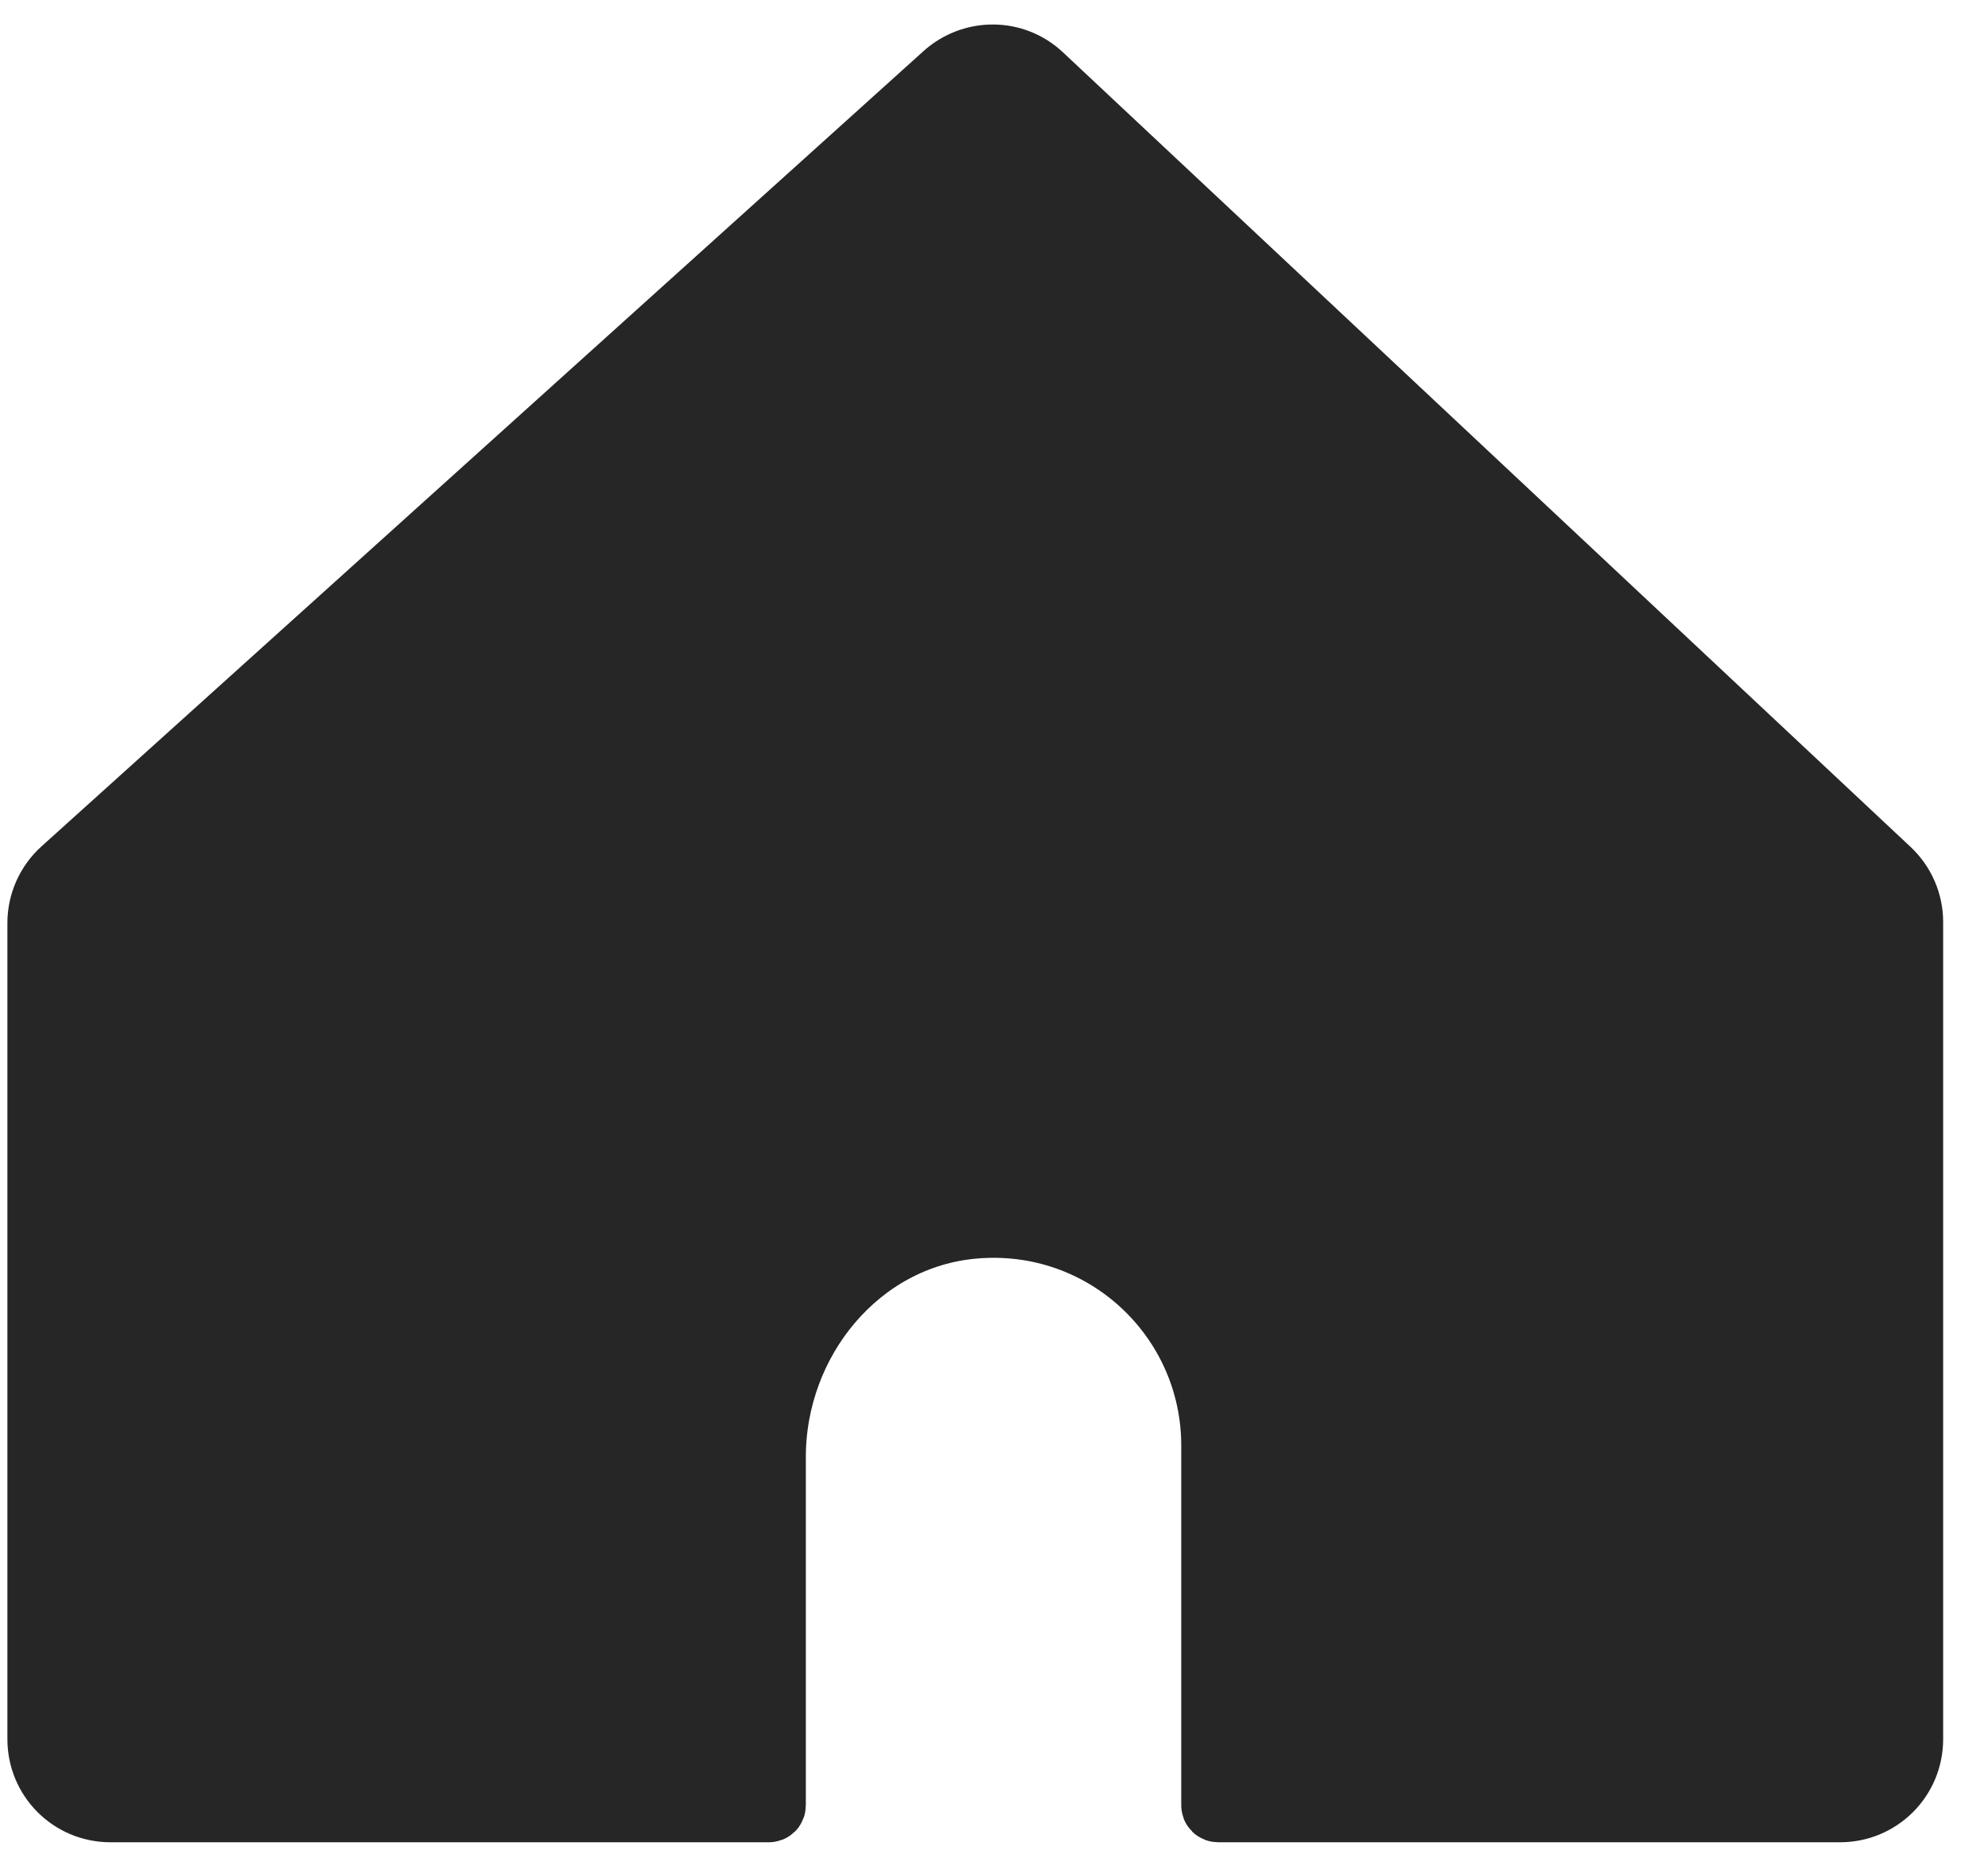 <svg width="43" height="40" viewBox="0 0 43 40" fill="none" xmlns="http://www.w3.org/2000/svg">
<path d="M20.48 1.66L1.4 18.86C1.09 19.14 0.91 19.54 0.91 19.96L0.91 37.61C0.91 38.43 1.57 39.09 2.39 39.09H16.63C16.66 39.09 16.68 39.07 16.68 39.04V31.51C16.68 28.97 18.53 26.69 21.06 26.47C23.91 26.22 26.3 28.46 26.3 31.26L26.3 39.04C26.3 39.07 26.32 39.09 26.35 39.09H39.8C40.62 39.09 41.28 38.43 41.28 37.61L41.28 19.94C41.28 19.53 41.11 19.14 40.81 18.86L22.48 1.68C21.92 1.15 21.05 1.15 20.48 1.66Z" fill="#262626" stroke="#262626" stroke-width="1.5" stroke-miterlimit="10"/>
</svg>
